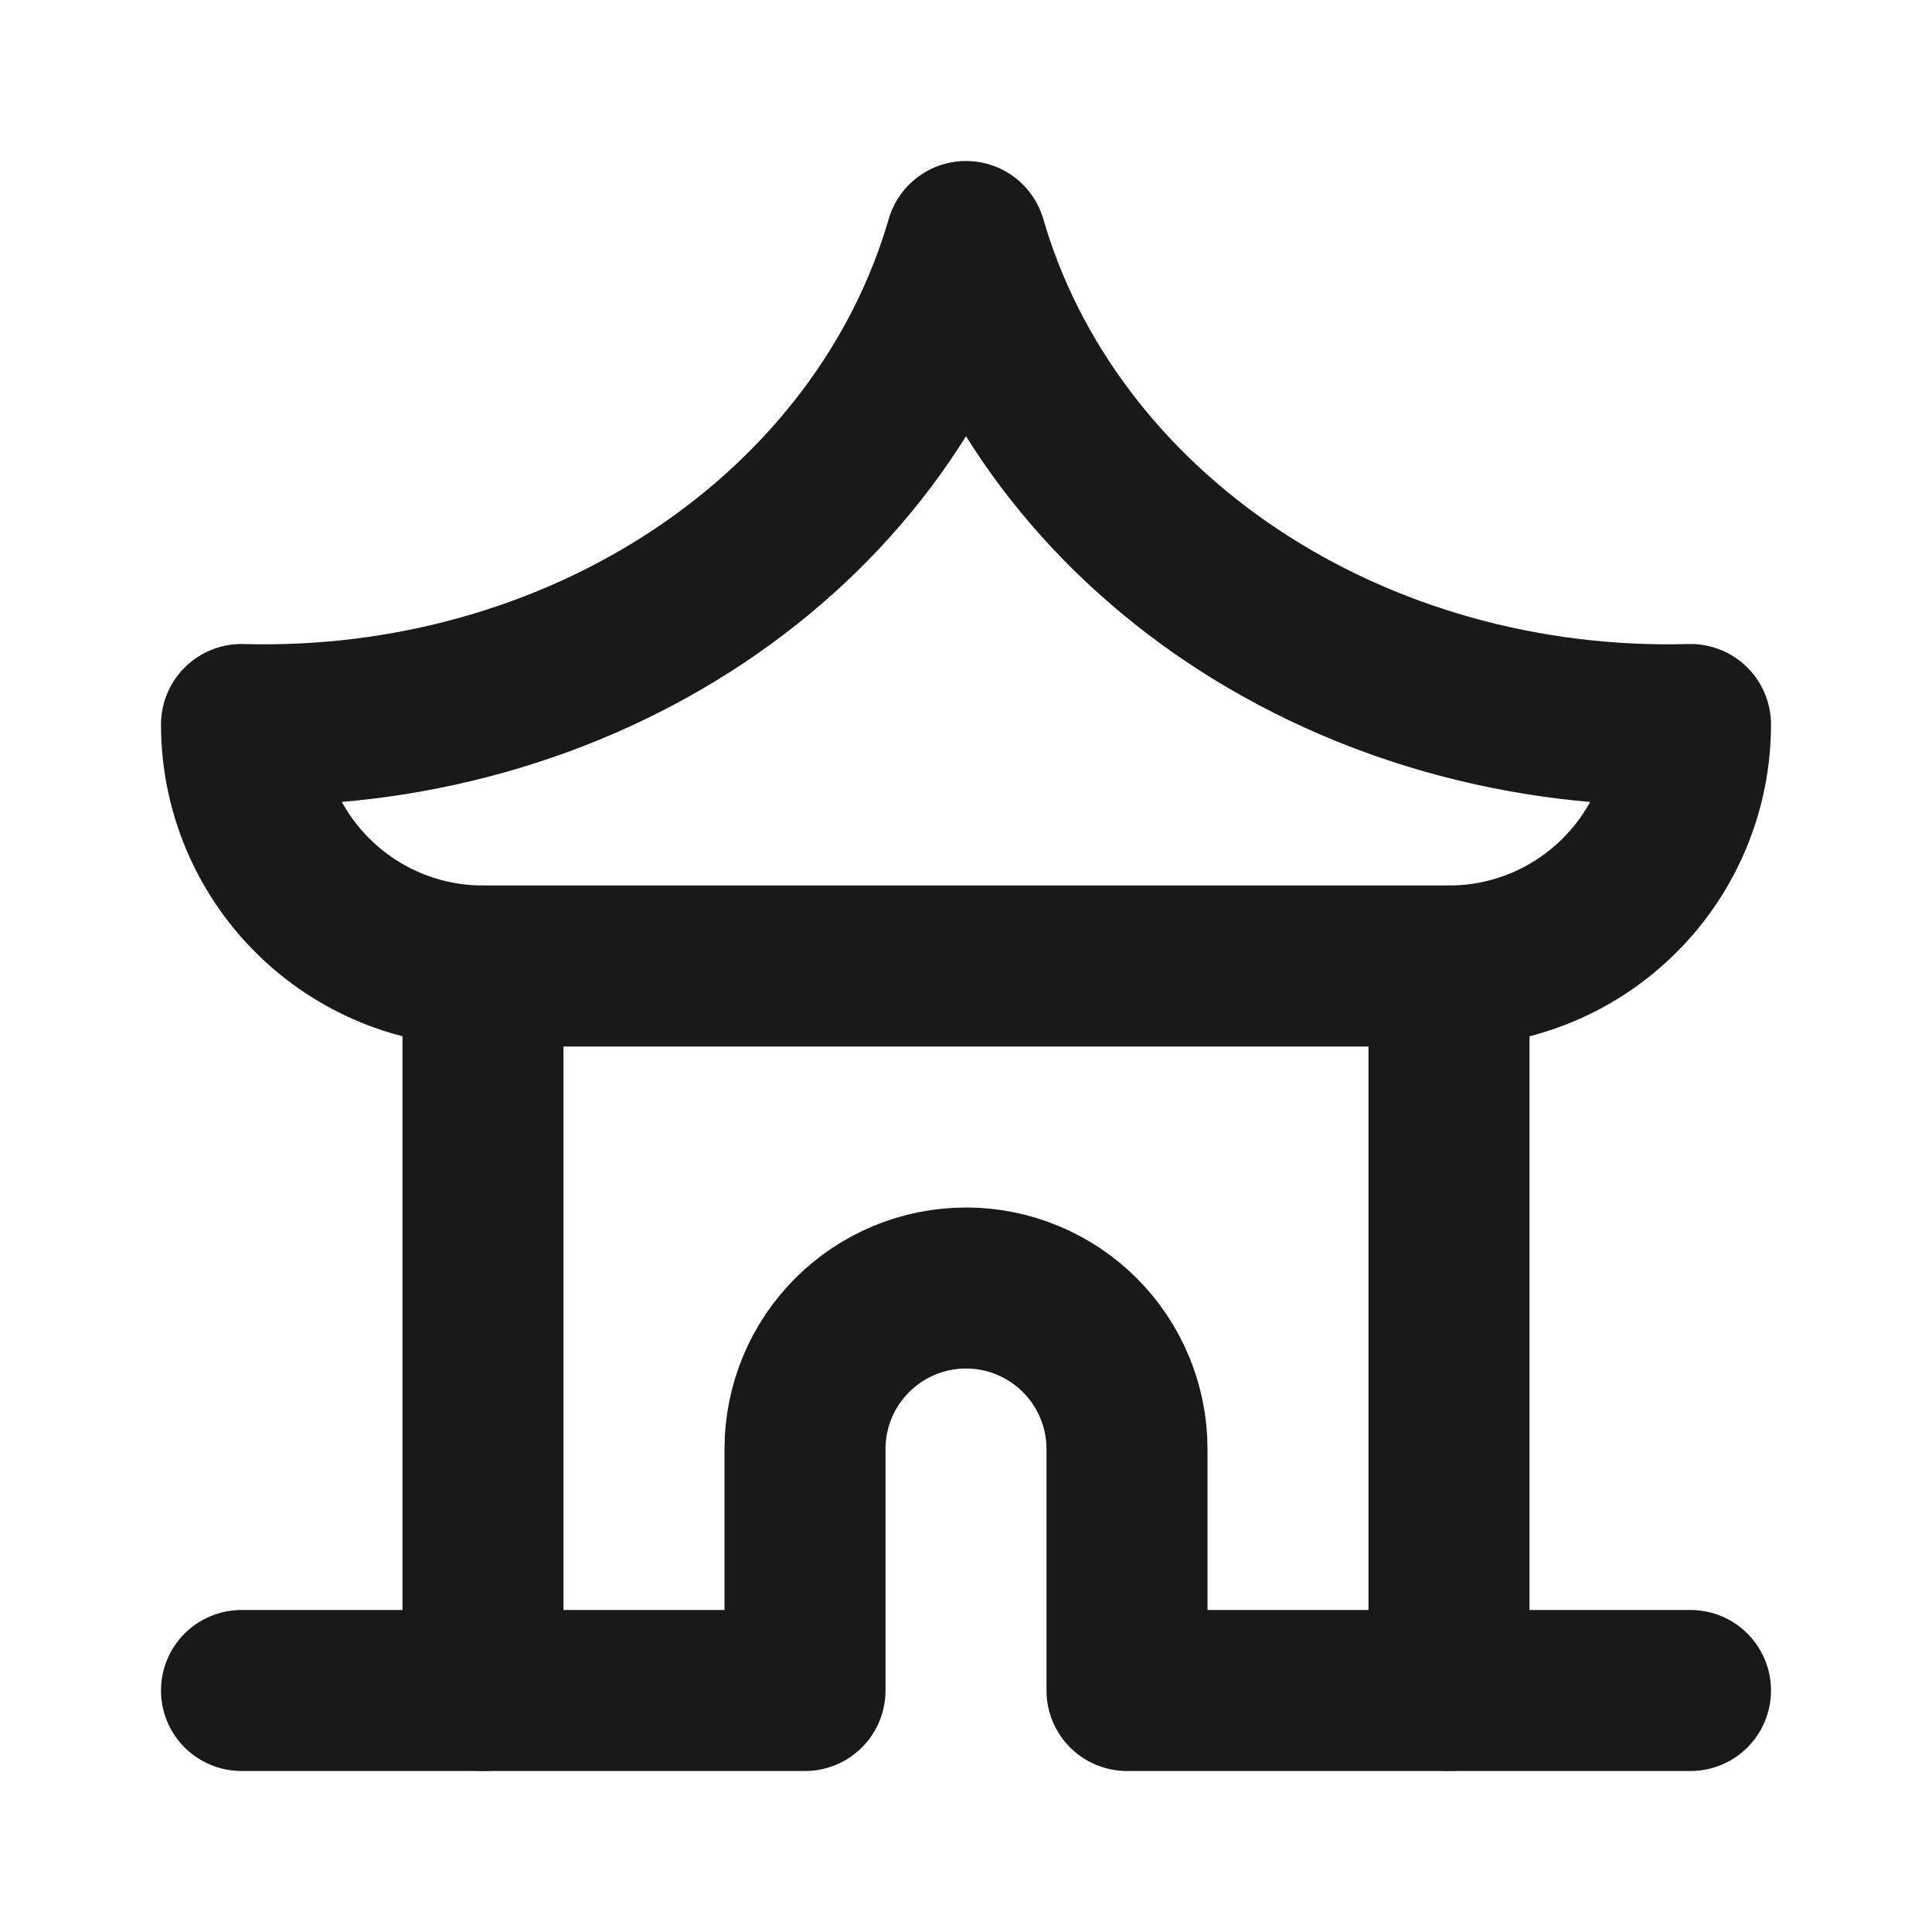 <svg width="24" height="24" viewBox="0 0 24 24" fill="none" xmlns="http://www.w3.org/2000/svg">
<path d="M3 21H10V18C10 17.47 10.211 16.961 10.586 16.586C10.961 16.211 11.47 16 12 16C12.53 16 13.039 16.211 13.414 16.586C13.789 16.961 14 17.47 14 18V21H21" stroke="#191919" stroke-width="2" stroke-linecap="round" stroke-linejoin="round"/>
<path d="M6 21V12" stroke="#191919" stroke-width="2" stroke-linecap="round" stroke-linejoin="round"/>
<path d="M18 21V12" stroke="#191919" stroke-width="2" stroke-linecap="round" stroke-linejoin="round"/>
<path d="M6 12H18C18.796 12 19.559 11.684 20.121 11.121C20.684 10.559 21 9.796 21 9C18.956 9.057 16.951 8.495 15.315 7.404C13.68 6.313 12.51 4.76 12 3C11.49 4.76 10.32 6.313 8.685 7.404C7.049 8.495 5.044 9.057 3 9C3 9.796 3.316 10.559 3.879 11.121C4.441 11.684 5.204 12 6 12Z" stroke="#191919" stroke-width="2" stroke-linecap="round" stroke-linejoin="round"/>
</svg>
